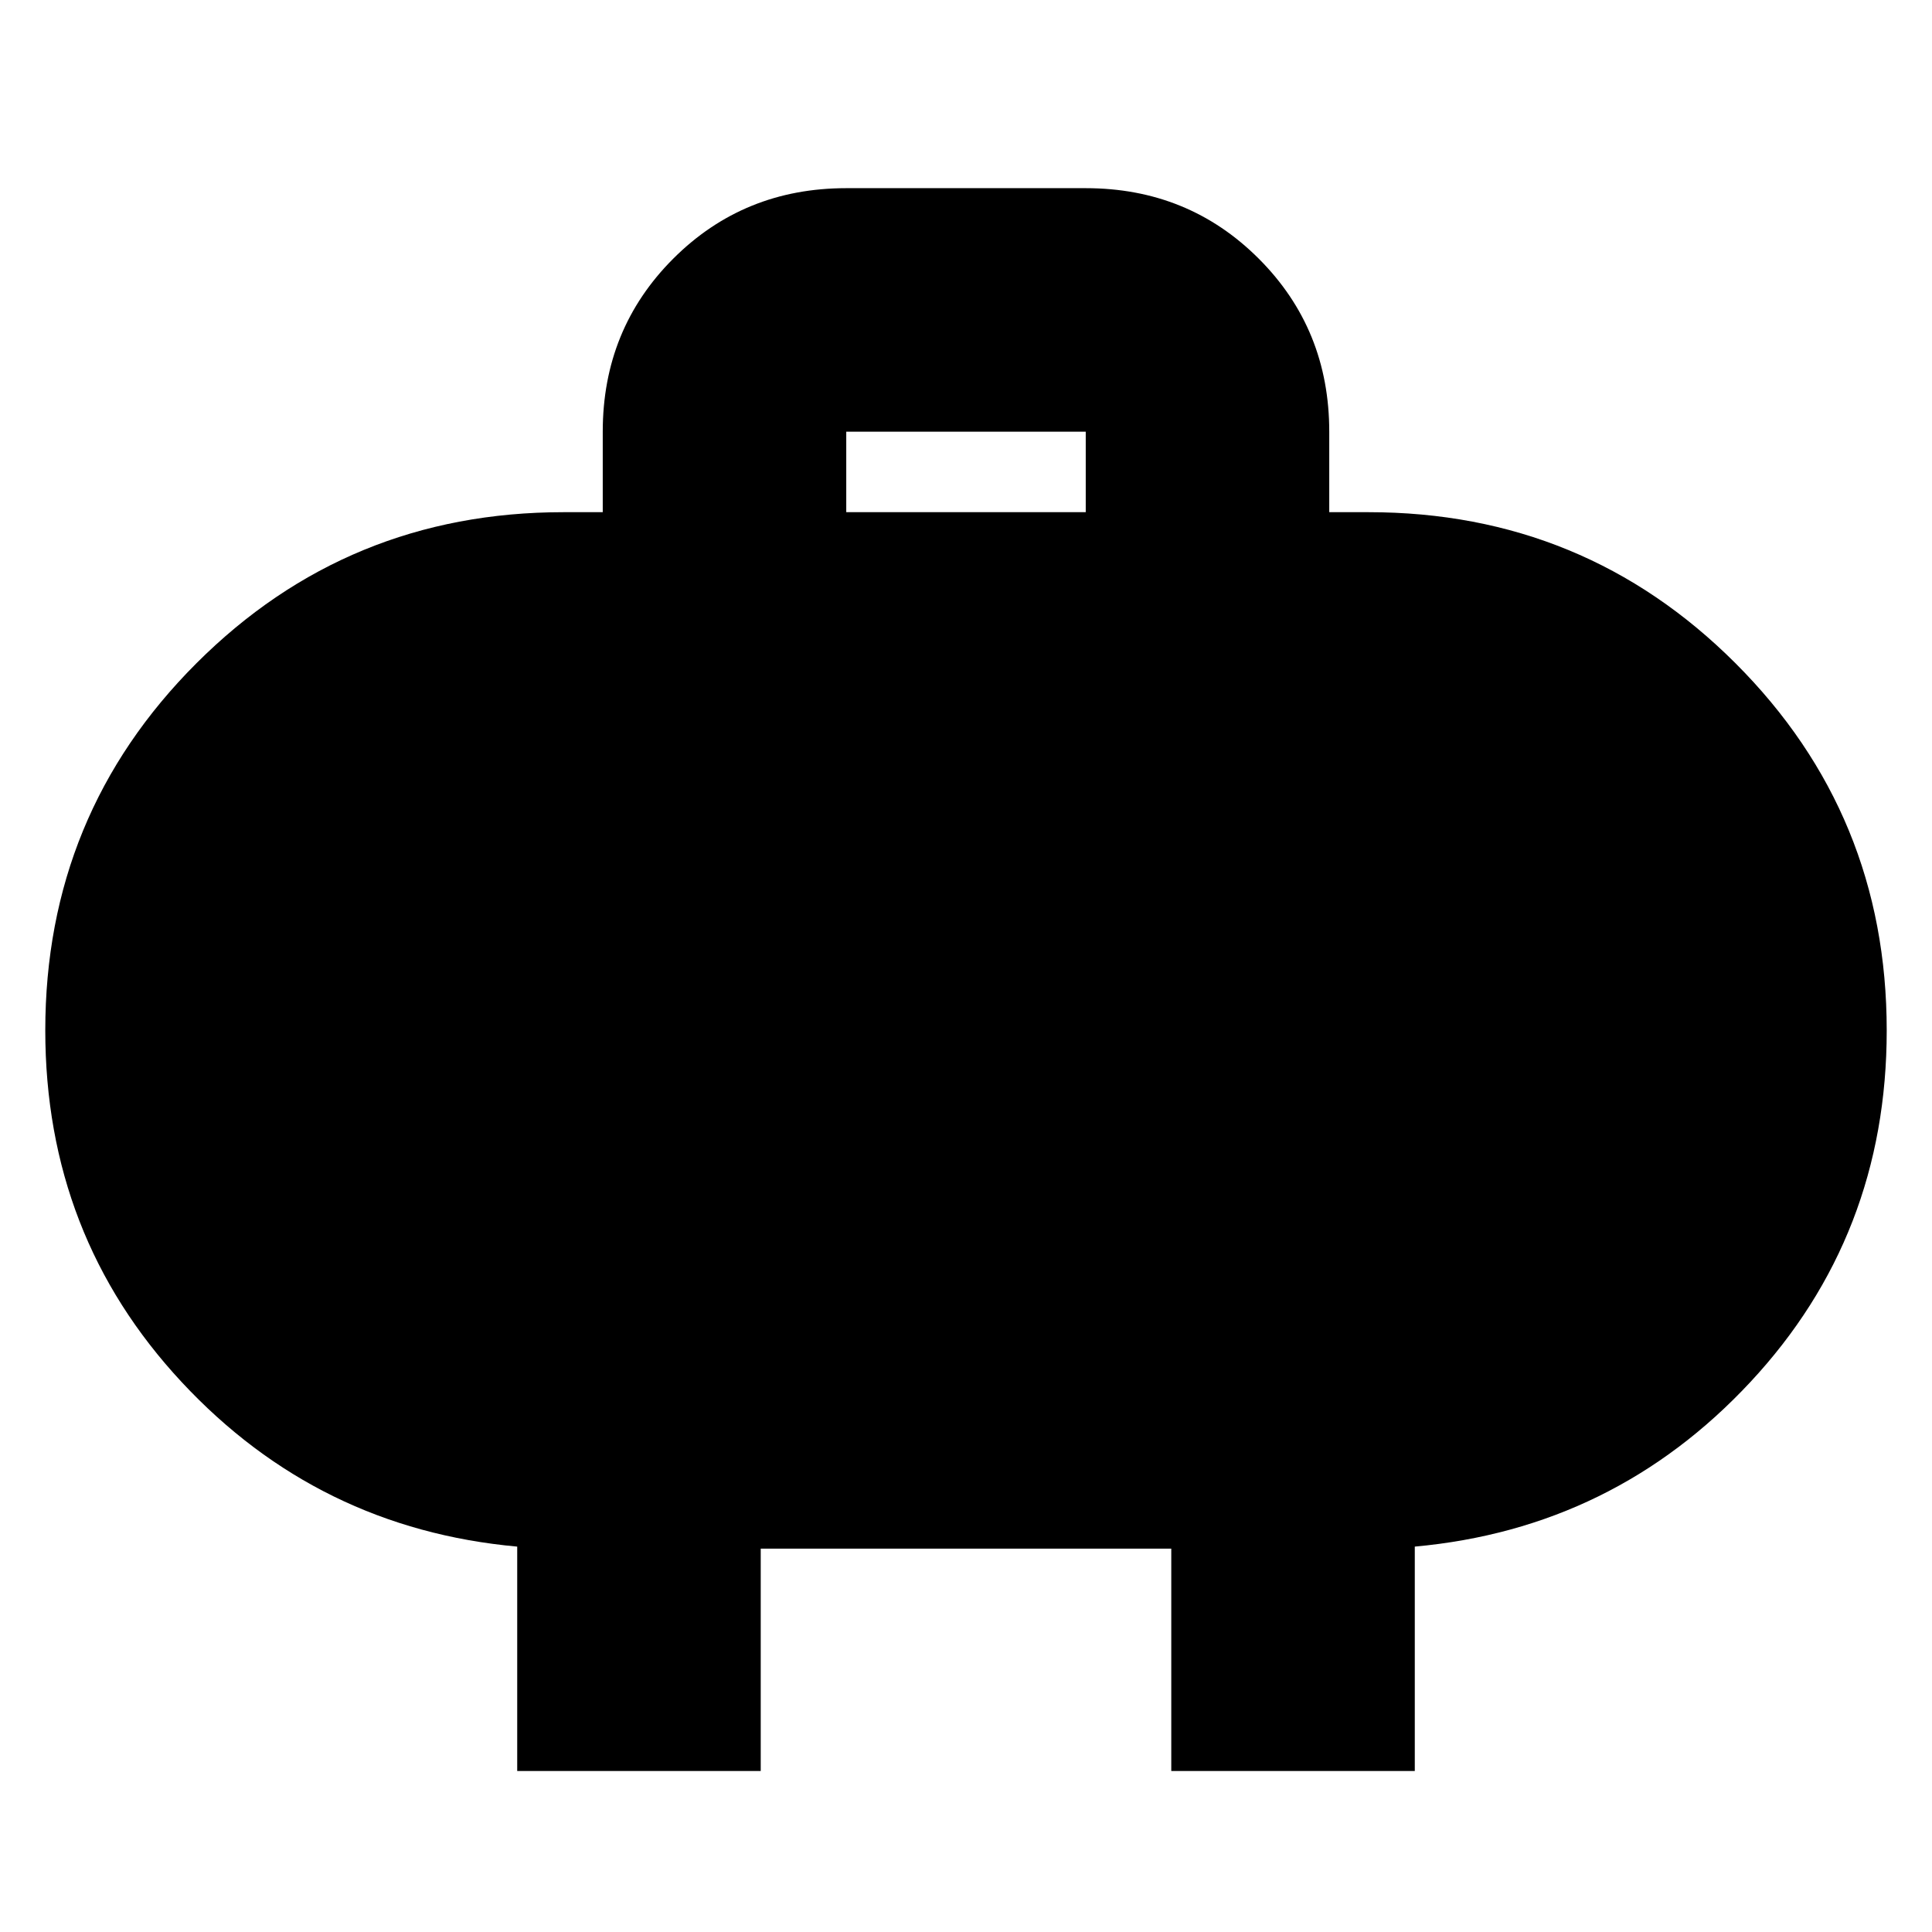 <svg xmlns="http://www.w3.org/2000/svg" height="24" viewBox="0 -960 960 960" width="24"><path d="M420.5-705.5h119v-40h-119v40ZM257-80v-111.5q-99-9-166.75-81.78T22.5-448.03q0-107.3 75.1-182.39Q172.71-705.5 280-705.5h19.5v-40q0-50.94 35.03-85.97t85.97-35.03h119q50.94 0 85.97 35.03t35.03 85.97v40H680q107.29 0 182.4 75.11 75.1 75.12 75.1 182.42 0 101.97-67.77 174.72T703-191.5V-80H582v-110.5H378V-80H257Z"/></svg>